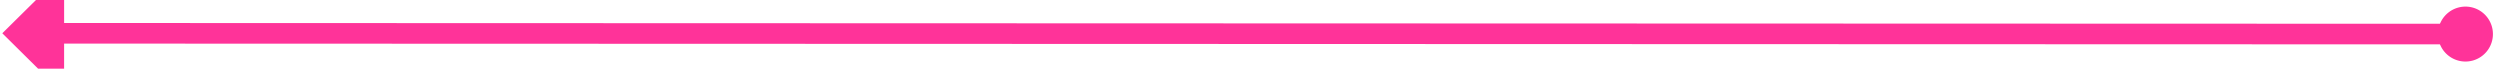 ﻿<?xml version="1.0" encoding="utf-8"?>
<svg version="1.1" xmlns:xlink="http://www.w3.org/1999/xlink" width="364px" height="10px" viewBox="430 810  364 10" xmlns="http://www.w3.org/2000/svg">
  <g transform="matrix(0.871 0.491 -0.491 0.871 478.766 -195.454 )">
    <path d="M 767.386 727.472  L 460.099 900.565  " stroke-width="3" stroke="#ff3399" fill="none" />
    <path d="M 766.515 723.963  A 4 4 0 0 0 762.515 727.963 A 4 4 0 0 0 766.515 731.963 A 4 4 0 0 0 770.515 727.963 A 4 4 0 0 0 766.515 723.963 Z M 457.474 891.829  L 454 904  L 466.21 907.337  L 457.474 891.829  Z " fill-rule="nonzero" fill="#ff3399" stroke="none" />
  </g>
</svg>